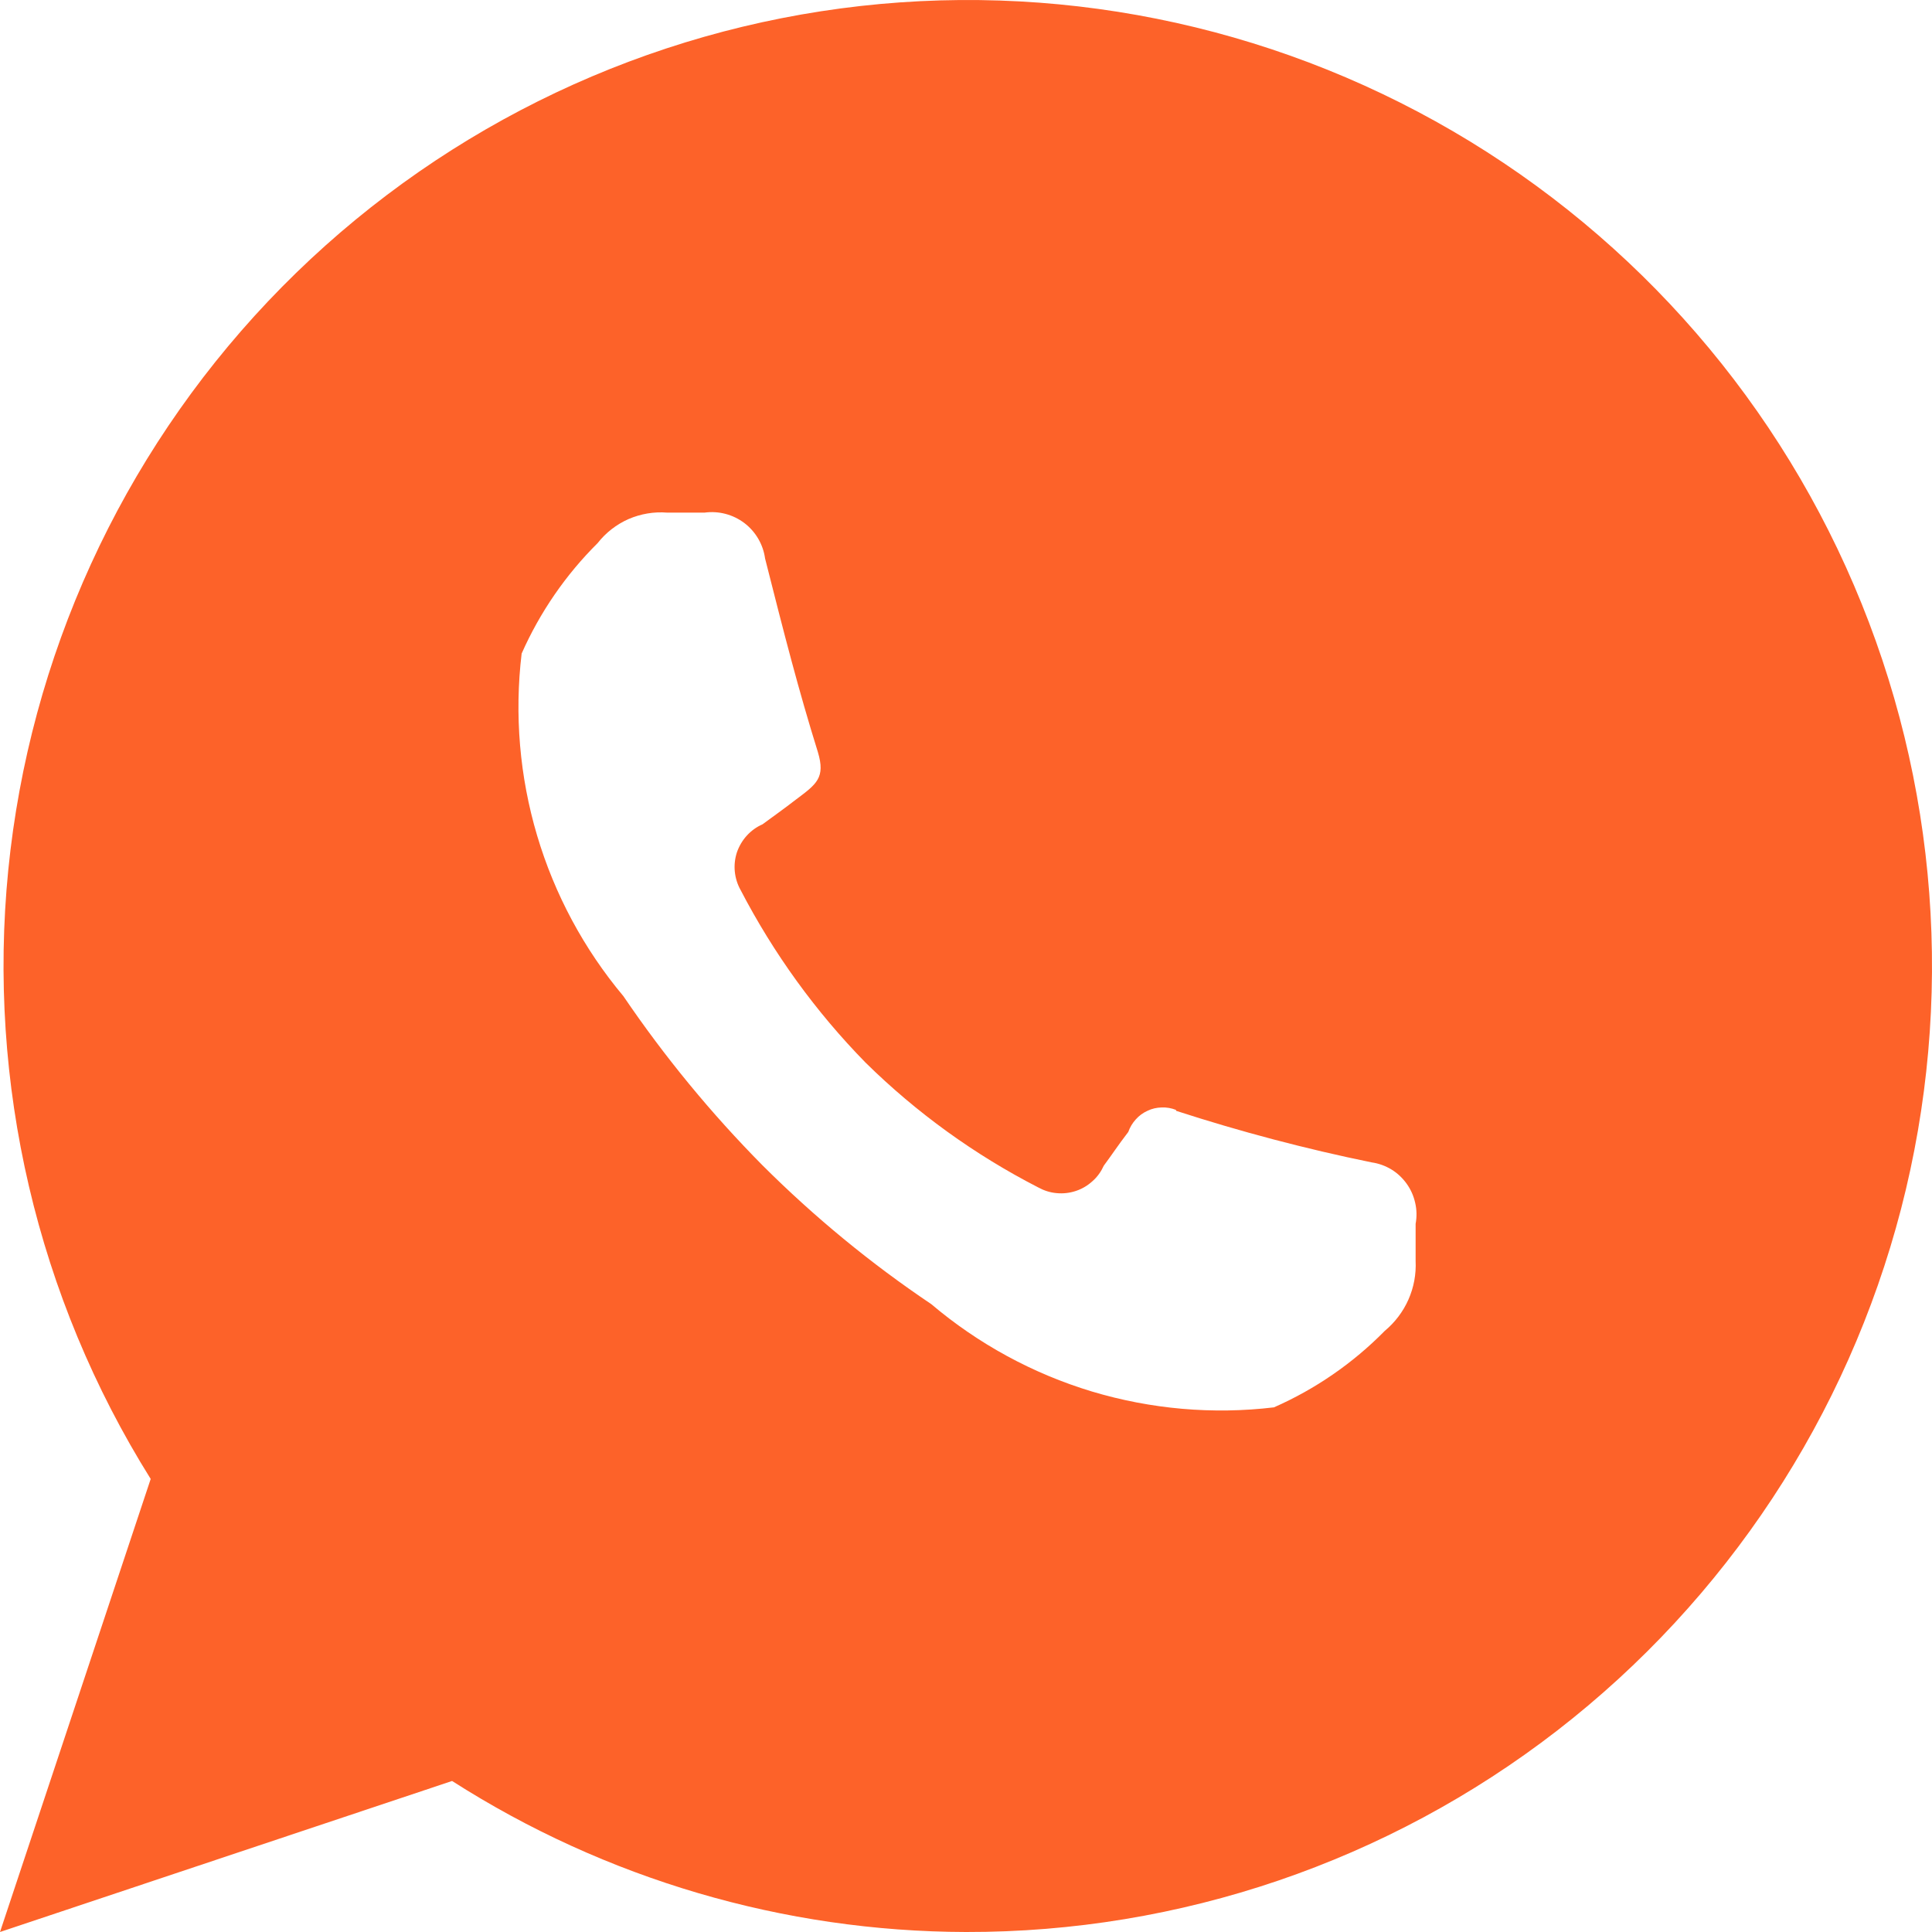 <svg width="18" height="18" viewBox="0 0 18 18" fill="none" xmlns="http://www.w3.org/2000/svg">
<g clip-path="url(#clip0_9809_191)">
<g clip-path="url(#clip1_9809_191)">
<path fill-rule="evenodd" clip-rule="evenodd" d="M9 18C7.304 17.996 5.643 17.508 4.212 16.593L0 18L1.404 13.779C0.346 12.088 -0.12 10.092 0.077 8.106C0.275 6.12 1.127 4.256 2.497 2.808C3.868 1.36 5.68 0.409 7.649 0.105C9.618 -0.199 11.632 0.162 13.374 1.13C15.116 2.098 16.488 3.618 17.273 5.453C18.058 7.287 18.212 9.331 17.712 11.262C17.211 13.194 16.083 14.904 14.507 16.124C12.93 17.344 10.993 18.004 9 18ZM10.957 10.349C11.555 10.543 12.164 10.704 12.781 10.83C12.845 10.839 12.908 10.862 12.964 10.896C13.02 10.93 13.068 10.976 13.106 11.029C13.144 11.082 13.171 11.143 13.185 11.207C13.2 11.271 13.201 11.338 13.189 11.402V11.748C13.195 11.872 13.172 11.995 13.122 12.108C13.072 12.221 12.996 12.321 12.901 12.4C12.605 12.701 12.255 12.942 11.869 13.112C11.299 13.18 10.722 13.129 10.172 12.964C9.623 12.798 9.114 12.521 8.676 12.15C8.112 11.771 7.586 11.338 7.104 10.857C6.625 10.373 6.191 9.845 5.808 9.281C5.441 8.843 5.167 8.333 5.004 7.784C4.841 7.235 4.792 6.658 4.86 6.089C5.03 5.705 5.27 5.356 5.568 5.06C5.644 4.963 5.743 4.886 5.856 4.836C5.97 4.787 6.093 4.766 6.216 4.776H6.564C6.696 4.758 6.829 4.793 6.935 4.873C7.04 4.953 7.11 5.072 7.128 5.203C7.308 5.915 7.44 6.43 7.62 7.007C7.692 7.247 7.608 7.305 7.416 7.449C7.296 7.542 7.2 7.609 7.104 7.68C7.049 7.704 6.999 7.74 6.958 7.785C6.917 7.83 6.886 7.883 6.866 7.94C6.847 7.998 6.84 8.059 6.846 8.12C6.852 8.18 6.87 8.239 6.9 8.292C7.207 8.883 7.599 9.425 8.064 9.9C8.538 10.367 9.081 10.759 9.673 11.063C9.726 11.092 9.784 11.111 9.844 11.116C9.905 11.122 9.965 11.115 10.023 11.096C10.081 11.077 10.133 11.046 10.178 11.005C10.224 10.965 10.259 10.915 10.284 10.86C10.357 10.762 10.416 10.671 10.512 10.546C10.527 10.503 10.551 10.463 10.582 10.429C10.612 10.395 10.649 10.368 10.691 10.349C10.732 10.329 10.777 10.319 10.823 10.318C10.869 10.316 10.914 10.324 10.957 10.341V10.349Z" fill="#FD6229"/>
</g>
</g>
<defs>
<clipPath id="clip0_9809_191">
<rect width="18" height="18" fill="white"/>
</clipPath>
<clipPath id="clip1_9809_191">
<rect width="18" height="18" fill="white"/>
</clipPath>
</defs>
</svg>
